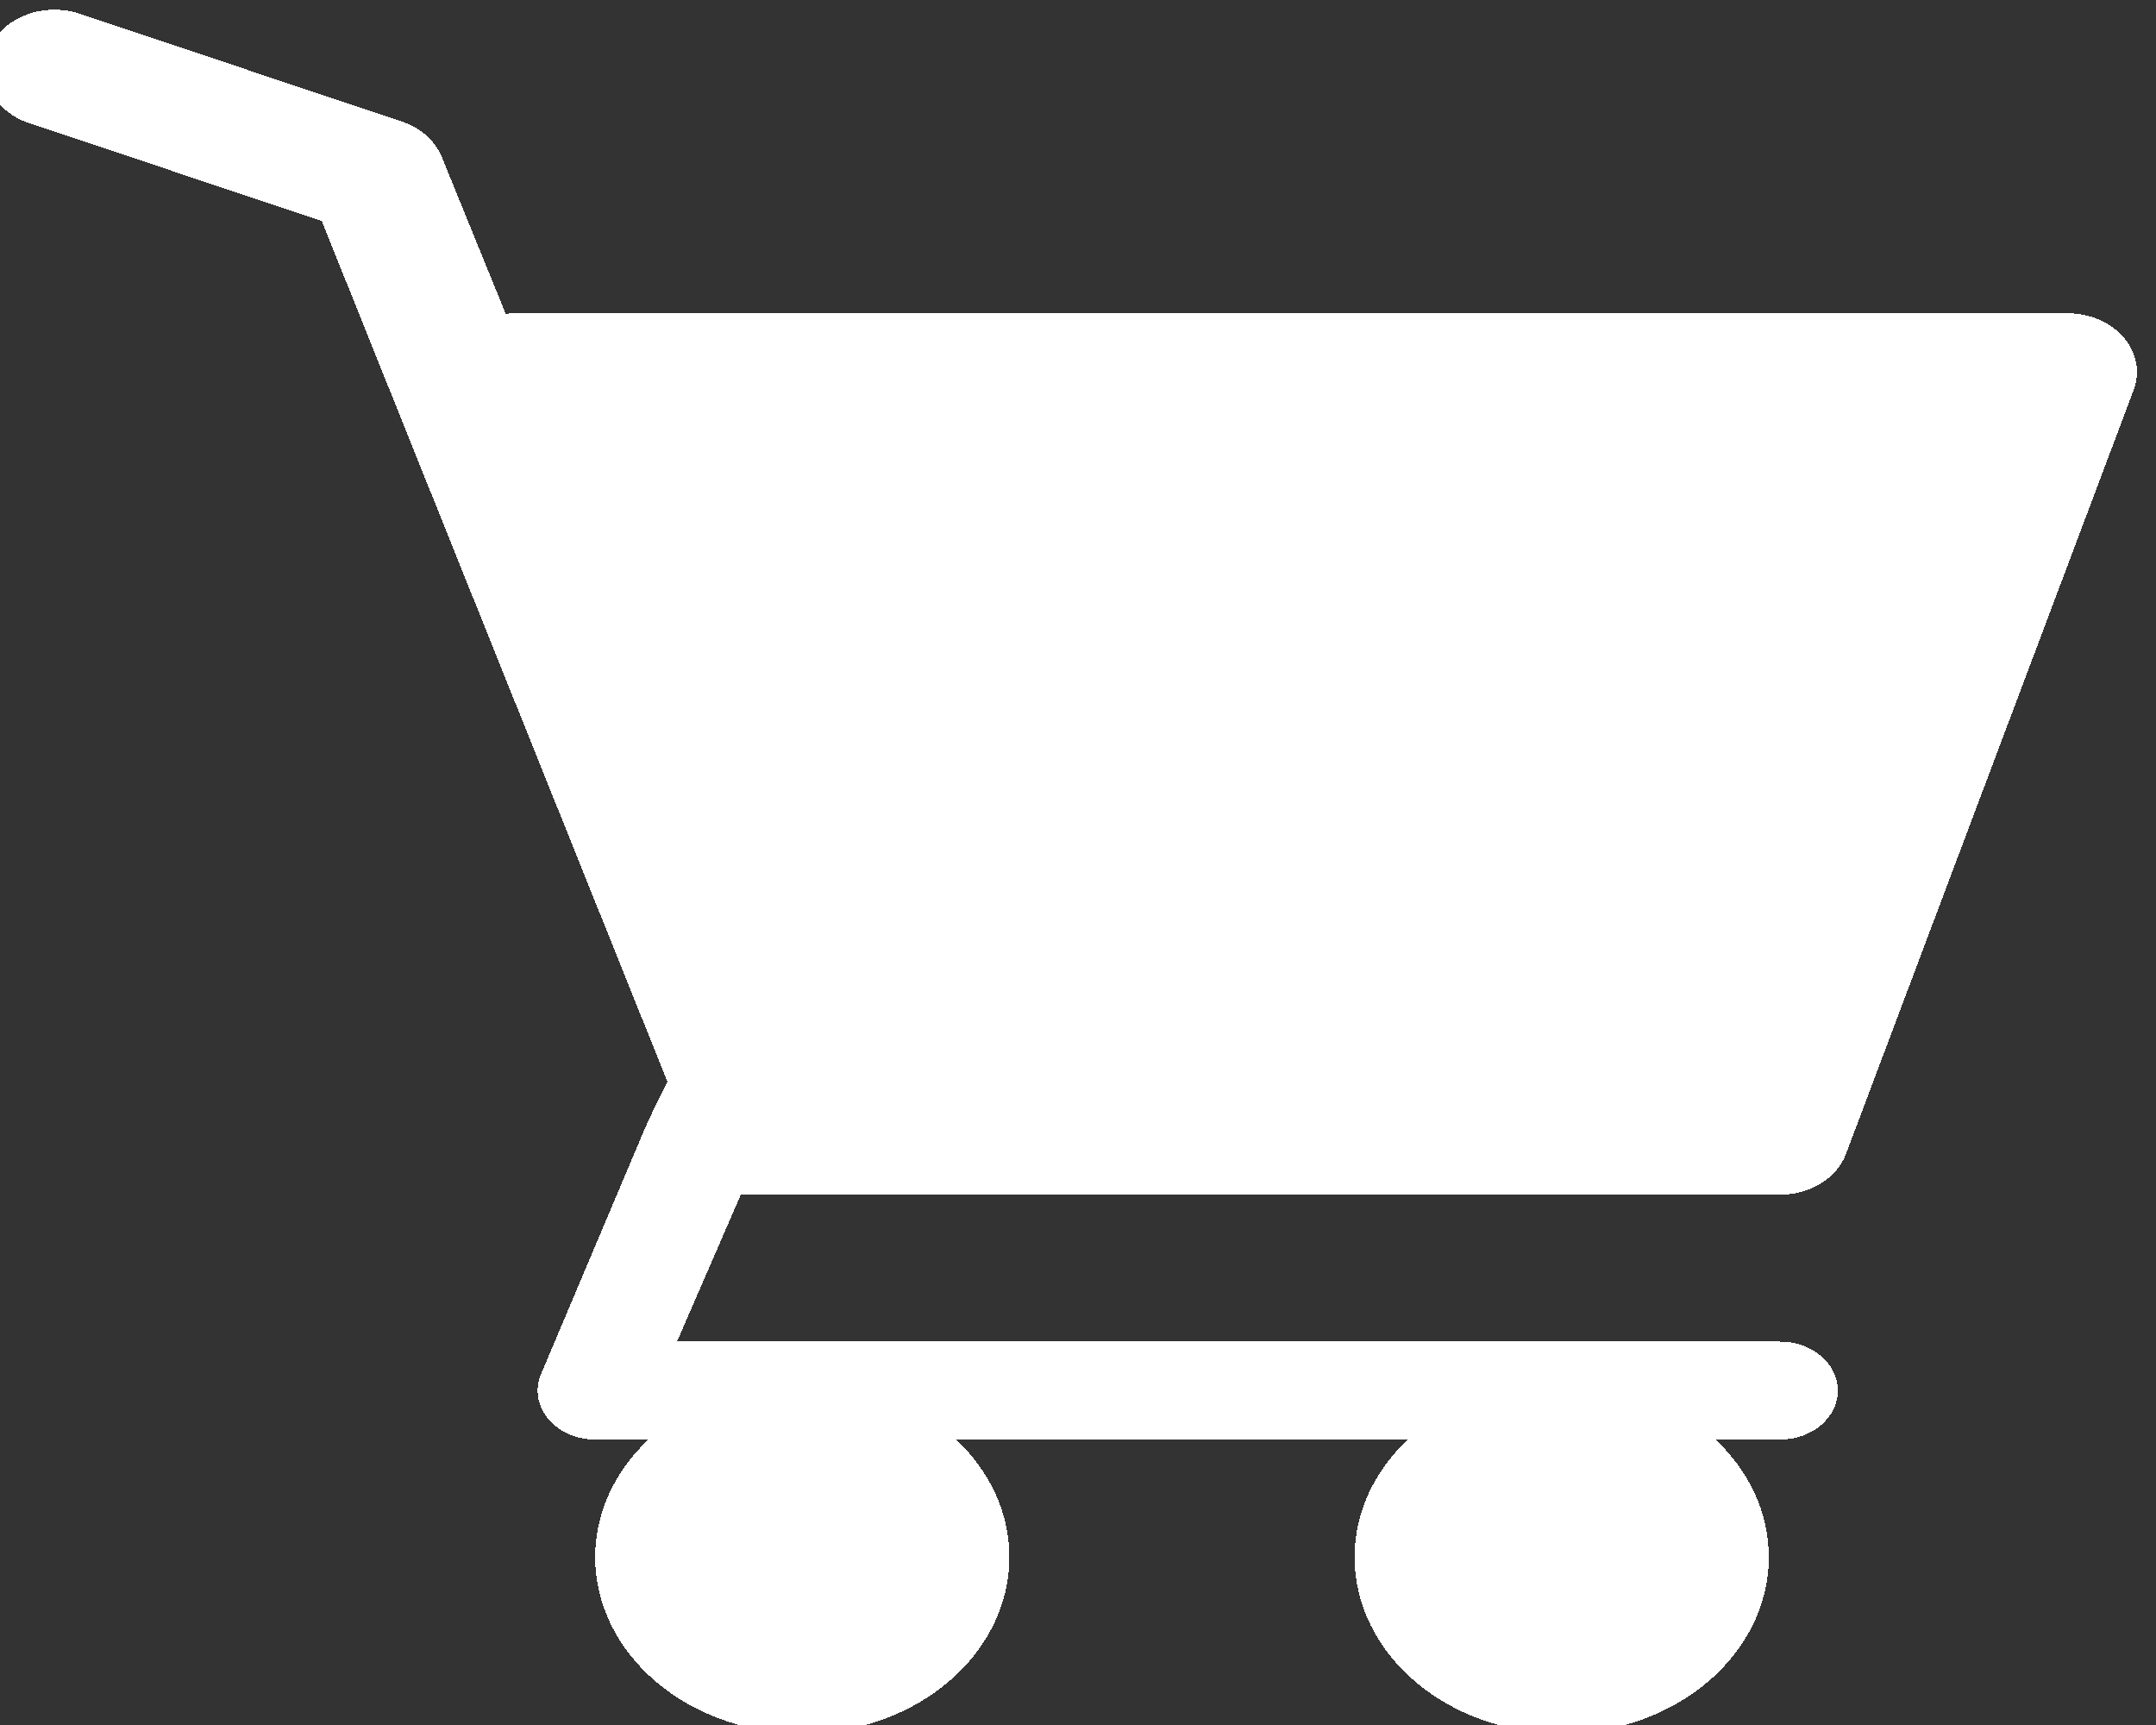<?xml version="1.0" encoding="UTF-8" standalone="no"?>
<!-- Created with Inkscape (http://www.inkscape.org/) -->

<svg
   xmlns:dc="http://purl.org/dc/elements/1.1/"
   xmlns:cc="http://creativecommons.org/ns#"
   xmlns:rdf="http://www.w3.org/1999/02/22-rdf-syntax-ns#"
   xmlns:svg="http://www.w3.org/2000/svg"
   xmlns="http://www.w3.org/2000/svg"
   xmlns:sodipodi="http://sodipodi.sourceforge.net/DTD/sodipodi-0.dtd"
   xmlns:inkscape="http://www.inkscape.org/namespaces/inkscape"
   width="25"
   height="20"
   viewBox="0 0 25 20"
   id="svg2"
   version="1.1"
   inkscape:version="0.91 r13725"
   style="shape-rendering:crispEdges"
   sodipodi:docname="basket.svg">
  <rect x="0" y="0" width="25" height="20" fill="#333333" stroke="none"/>
  <defs
     id="defs4" />
  <sodipodi:namedview
     id="base"
     pagecolor="#ffffff"
     bordercolor="#666666"
     borderopacity="1.0"
     inkscape:pageopacity="0.0"
     inkscape:pageshadow="2"
     inkscape:zoom="11.313708"
     inkscape:cx="31.805032"
     inkscape:cy="2.3112405"
     inkscape:document-units="px"
     inkscape:current-layer="layer1-9"
     showgrid="false"
     units="px"
     fit-margin-top="0"
     fit-margin-left="0"
     fit-margin-right="0"
     fit-margin-bottom="0"
     inkscape:window-width="1366"
     inkscape:window-height="706"
     inkscape:window-x="-8"
     inkscape:window-y="2"
     inkscape:window-maximized="1" />
  <g
     inkscape:label="Layer 1"
     inkscape:groupmode="layer"
     id="layer1"
     transform="translate(-242.745,-110.152)">
    <g
       style="fill:#0000ff"
       transform="matrix(0.594,0,0,0.594,0.774,266.74)"
       id="g3341">
      <title
         id="title3343">Layer 1</title>
      <g
         style="fill:#ffffff"
         id="layer1-9">
        <g
           id="g4243"
           transform="matrix(0.094,0,0,0.08,407.072,-264.479)"
           style="fill:#ffffff">
          <g
             id="g4203"
             style="fill:#ffffff">
            <path
               id="path4205"
               d="m 444.09,93.103 c -2.698,-3.699 -7.006,-5.888 -11.584,-5.888 l -322.586,0 c -0.625,0 -1.249,0.038 -1.85,0.119 L 94.794,49.064 c -1.376,-3.958 -4.406,-7.113 -8.3,-8.646 L 19.586,14.134 c -7.374,-2.887 -15.695,0.735 -18.591,8.1 -2.891,7.369 0.73,15.695 8.1,18.591 l 60.768,23.872 71.798,210.046 c -1.625,3.792 -3.49,8.066 -4.749,11.54 l -21.506,59.739 c -1.318,3.663 -0.775,7.733 1.468,10.916 2.24,3.183 5.883,5.078 9.773,5.078 l 11.044,0 c -6.844,7.616 -11.044,17.646 -11.044,28.675 0,23.718 19.298,43.012 43.012,43.012 23.714,0 43.012,-19.294 43.012,-43.012 0,-11.029 -4.2,-21.059 -11.044,-28.675 l 93.776,0 c -6.847,7.616 -11.048,17.646 -11.048,28.675 0,23.718 19.294,43.012 43.013,43.012 23.718,0 43.012,-19.294 43.012,-43.012 0,-11.029 -4.2,-21.059 -11.043,-28.675 l 13.433,0 c 6.599,0 11.947,-5.349 11.947,-11.948 0,-6.599 -5.349,-11.947 -11.947,-11.947 l -229.123,0 13.249,-35.846 c 2.697,-0.015 3.648,0.002 5.593,0.002 l 210.278,0 c 6.234,0 11.751,-4.027 13.65,-9.959 l 59.739,-186.387 c 1.401,-4.364 0.632,-9.129 -2.066,-12.828 z"
               inkscape:connector-curvature="0"
               style="fill:#ffffff"
               sodipodi:nodetypes="ssscccccccccccscsssccssscsssccssccs" />
          </g>
          <g
             id="g4207"
             style="fill:#ffffff" />
          <g
             id="g4209"
             style="fill:#ffffff" />
          <g
             id="g4211"
             style="fill:#ffffff" />
          <g
             id="g4213"
             style="fill:#ffffff" />
          <g
             id="g4215"
             style="fill:#ffffff" />
          <g
             id="g4217"
             style="fill:#ffffff" />
          <g
             id="g4219"
             style="fill:#ffffff" />
          <g
             id="g4221"
             style="fill:#ffffff" />
          <g
             id="g4223"
             style="fill:#ffffff" />
          <g
             id="g4225"
             style="fill:#ffffff" />
          <g
             id="g4227"
             style="fill:#ffffff" />
          <g
             id="g4229"
             style="fill:#ffffff" />
          <g
             id="g4231"
             style="fill:#ffffff" />
          <g
             id="g4233"
             style="fill:#ffffff" />
          <g
             id="g4235"
             style="fill:#ffffff" />
        </g>
      </g>
    </g>
  </g>
</svg>
